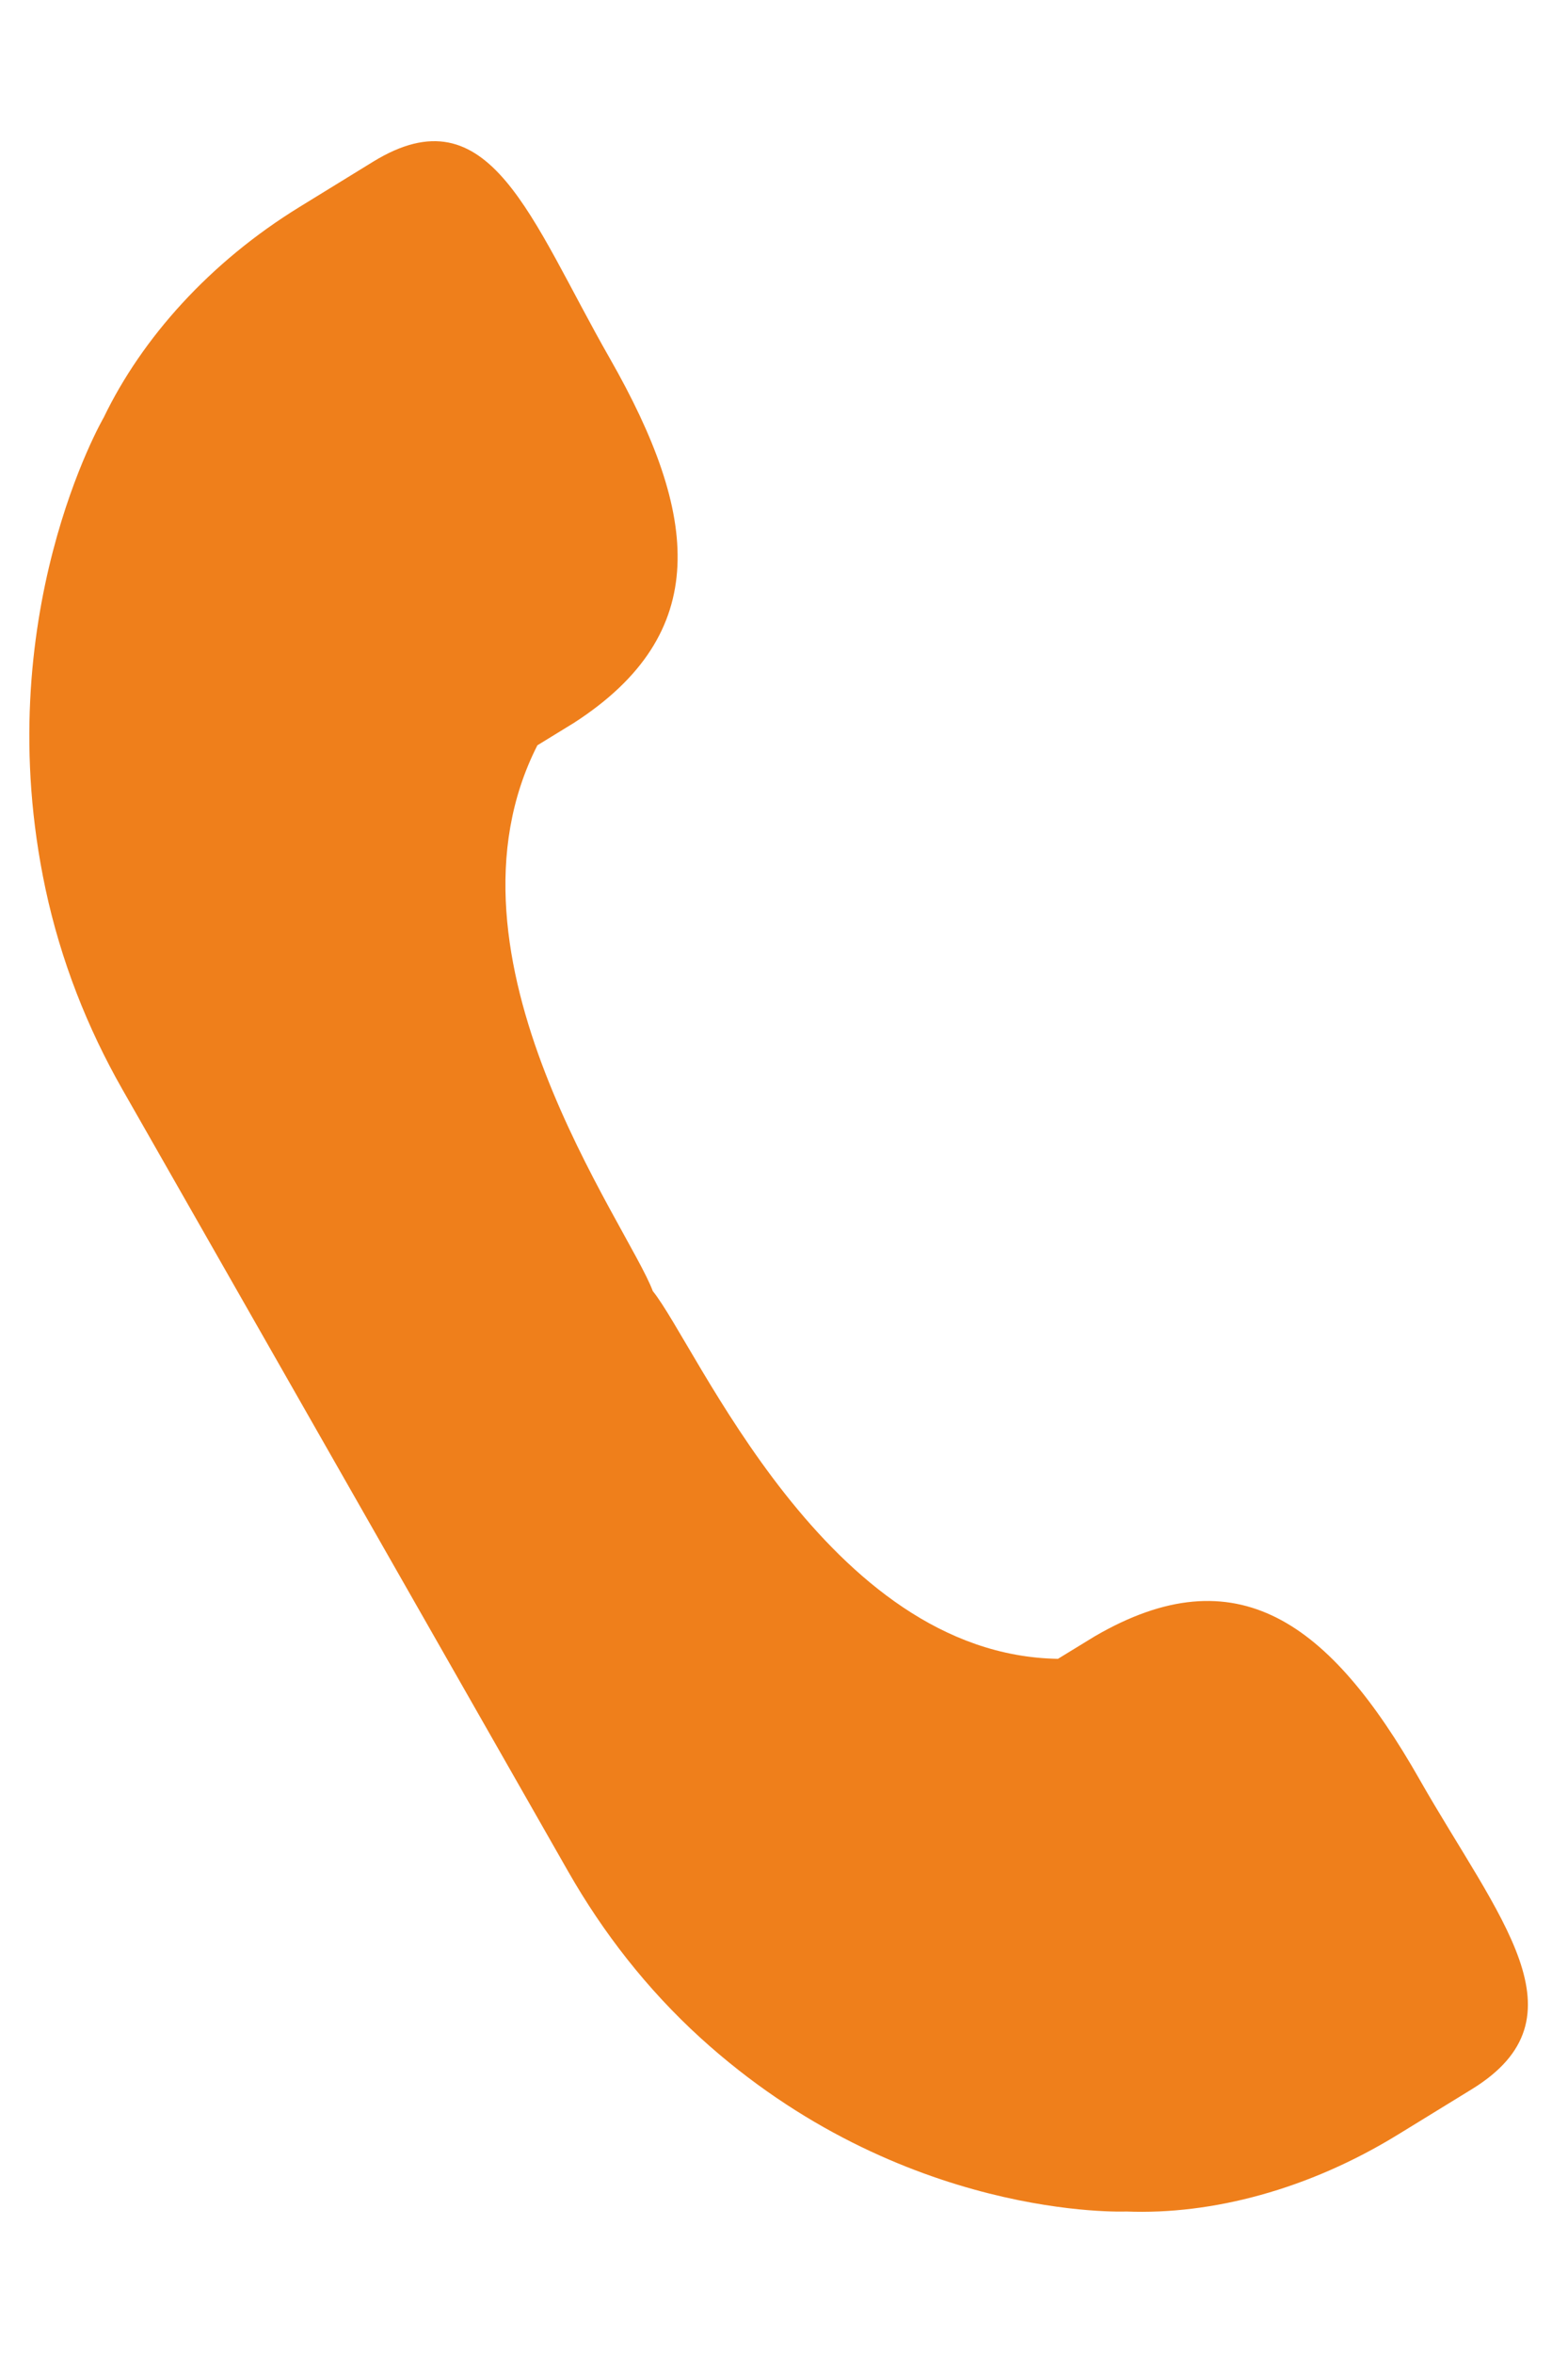 <svg width="18" height="27" viewBox="0 0 25 34" fill="none" xmlns="http://www.w3.org/2000/svg">
<path d="M22.631 26.605C21.206 24.104 19.721 23.008 17.453 24.329L16.868 24.687C13.178 24.627 11.11 19.694 10.408 18.826C10.015 17.77 6.844 13.516 8.568 10.128L9.153 9.769C11.361 8.343 11.149 6.462 9.723 3.962C8.455 1.744 7.816 -0.319 5.949 0.827L4.778 1.547C3.344 2.428 2.264 3.639 1.654 4.903C1.654 4.903 -0.197 8.083 0.725 12.415C0.97 13.561 1.391 14.628 1.952 15.613L5.504 21.842L9.056 28.071C9.617 29.055 10.317 29.952 11.166 30.726C14.381 33.65 17.956 33.495 17.956 33.495C19.32 33.549 20.86 33.148 22.294 32.266L23.465 31.547C25.332 30.401 23.897 28.827 22.629 26.602L22.631 26.605Z" fill="#EF7F1B"/>
</svg>
